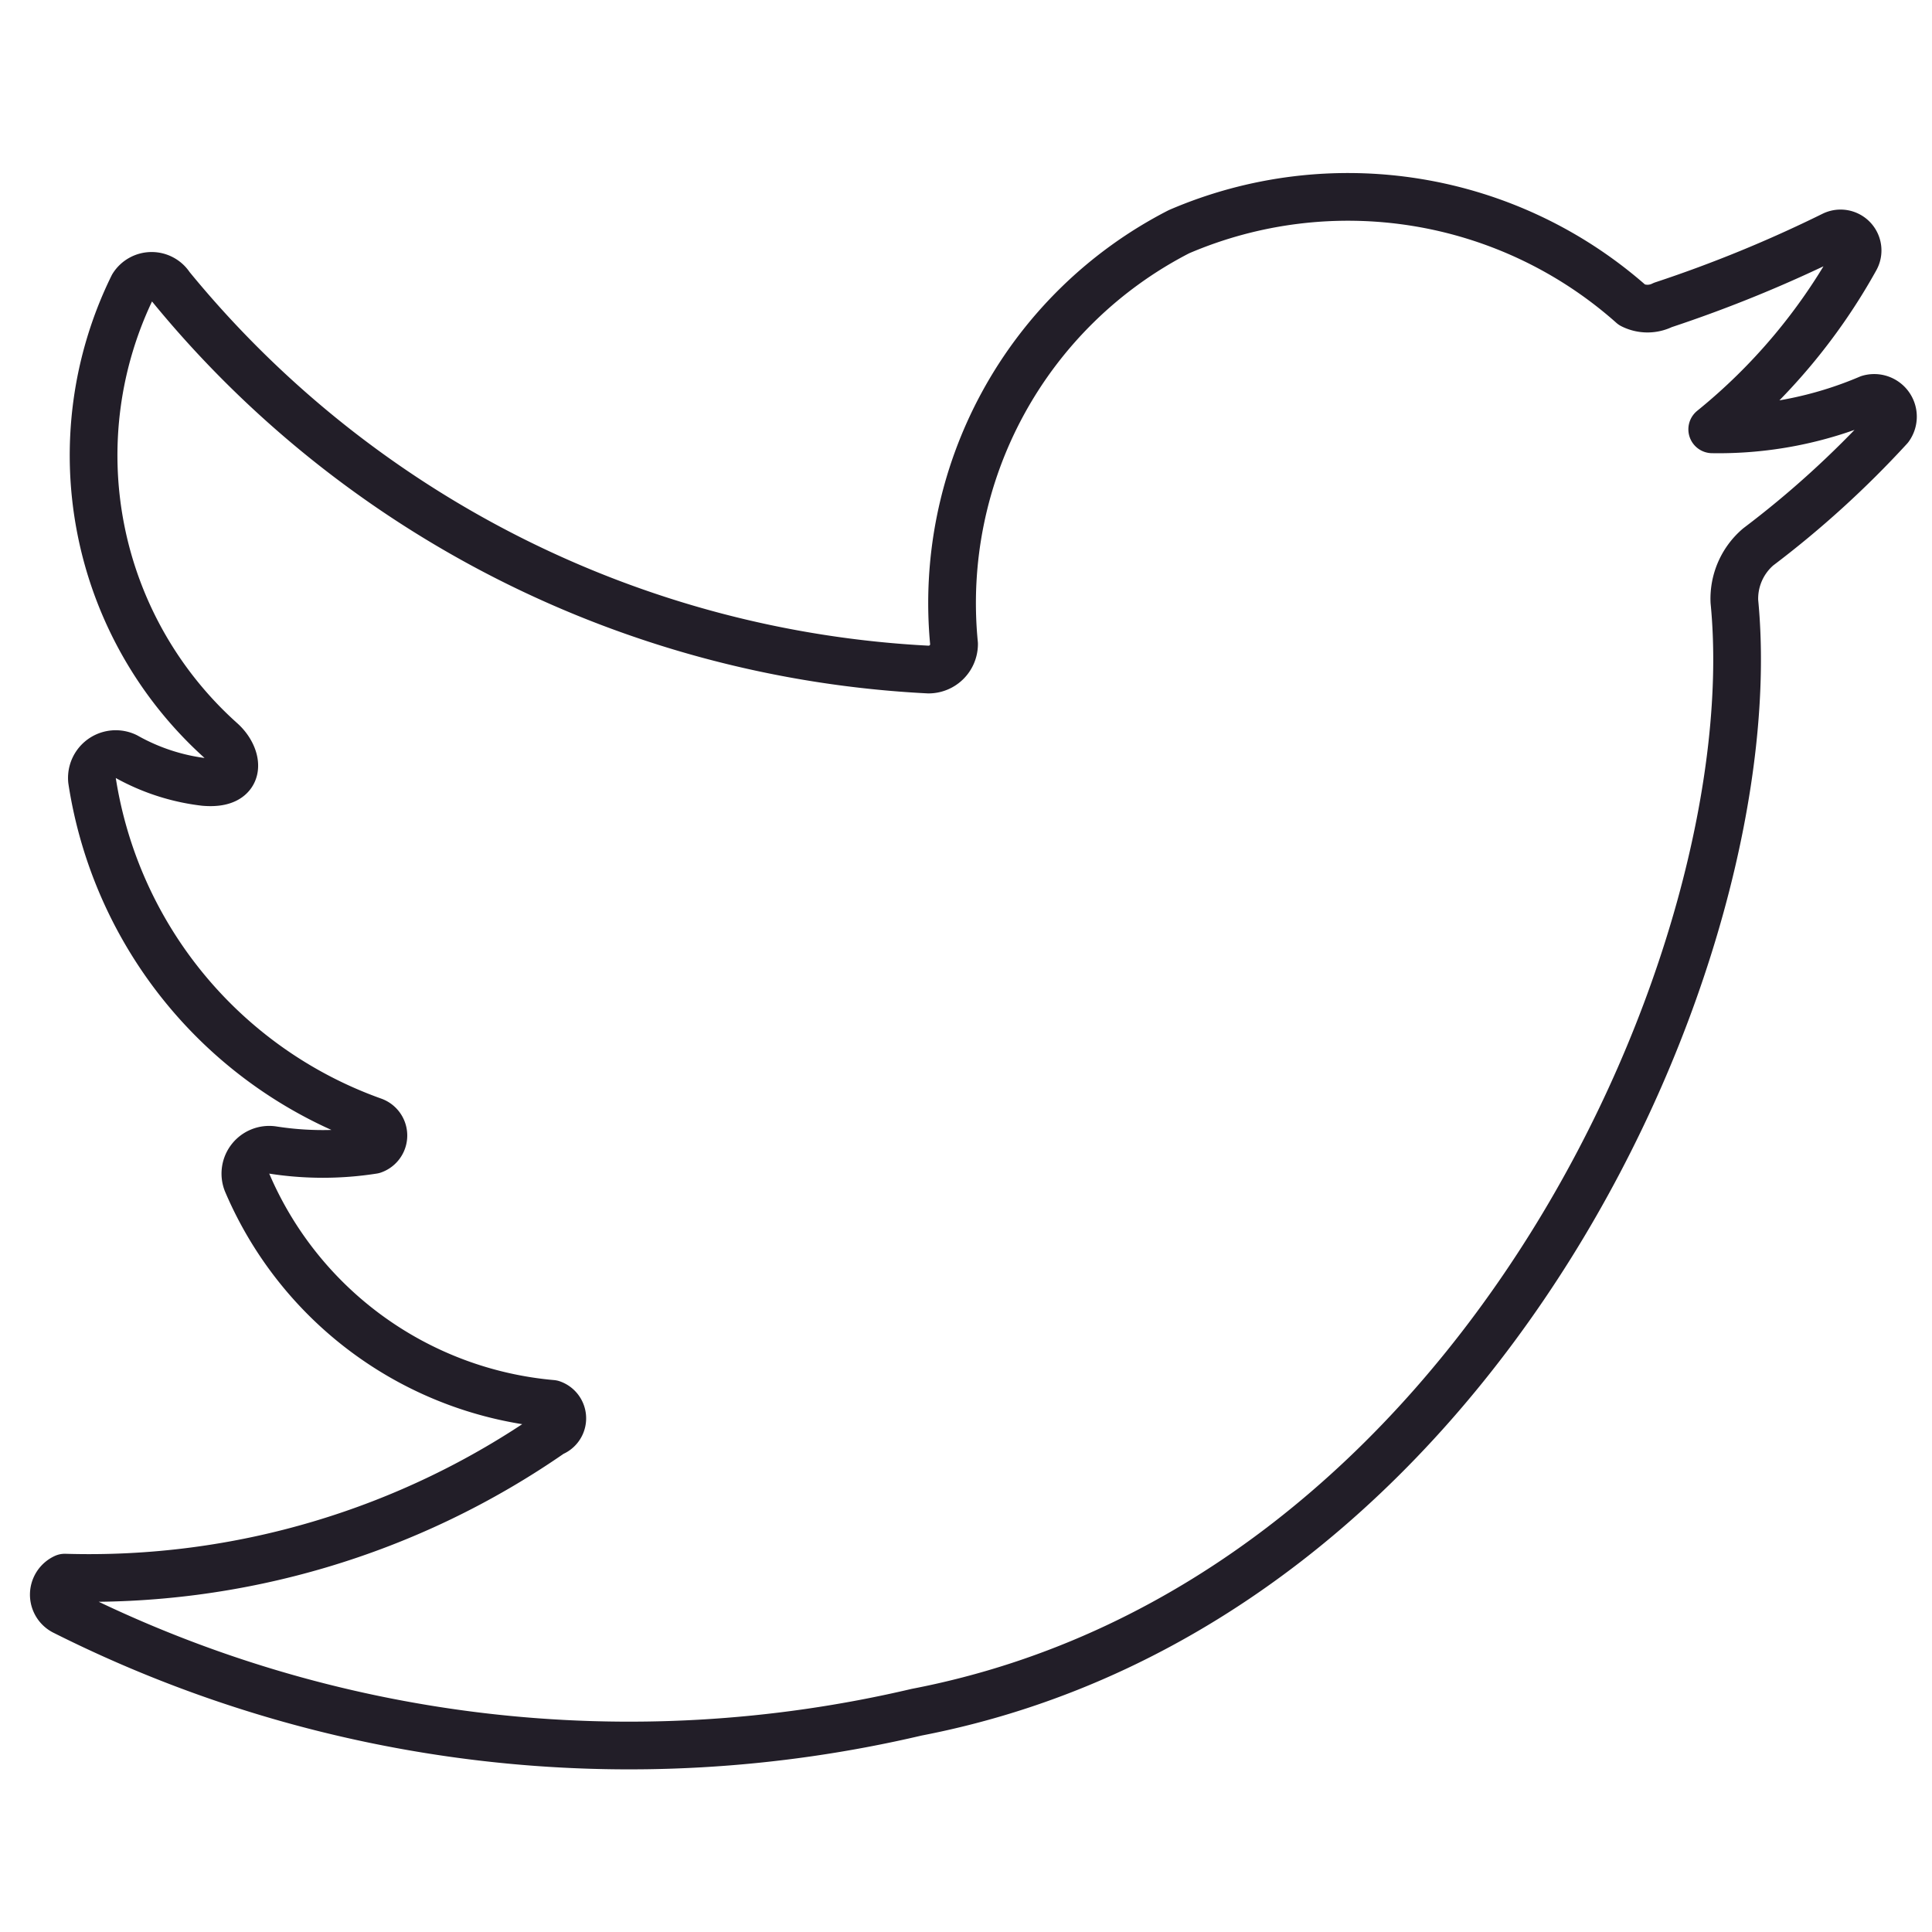 <svg id="Layer_1" data-name="Layer 1" xmlns="http://www.w3.org/2000/svg" viewBox="0 0 11.34 11.34"><defs><style>.cls-1{fill:none;stroke:#221e28;stroke-linecap:round;stroke-linejoin:round;stroke-width:0.28px;}</style></defs><path class="cls-1" d="M.38,9.26a.11.11,0,0,0,0,.2,7.38,7.38,0,0,0,5,.59c3.32-.64,5-4.48,4.8-6.52a.4.4,0,0,1,.14-.32,5.74,5.74,0,0,0,.77-.7.11.11,0,0,0-.12-.17,2.25,2.25,0,0,1-.92.18,3.43,3.43,0,0,0,.84-1,.1.1,0,0,0-.13-.14,7.75,7.75,0,0,1-1,.41.2.2,0,0,1-.18,0,2.51,2.51,0,0,0-2.66-.43A2.45,2.45,0,0,0,5.6,3.78a.15.15,0,0,1-.15.15A6.15,6.15,0,0,1,1,1.68a.13.13,0,0,0-.22,0A2.25,2.25,0,0,0,1.3,4.35c.1.09.13.26-.1.24a1.23,1.23,0,0,1-.46-.15.14.14,0,0,0-.2.14,2.53,2.53,0,0,0,1.65,2,.09.09,0,0,1,0,.17,1.9,1.9,0,0,1-.59,0,.14.14,0,0,0-.15.19A2.15,2.15,0,0,0,3.24,8.24a.09.09,0,0,1,0,.17A4.76,4.76,0,0,1,.38,9.26Z"/></svg>